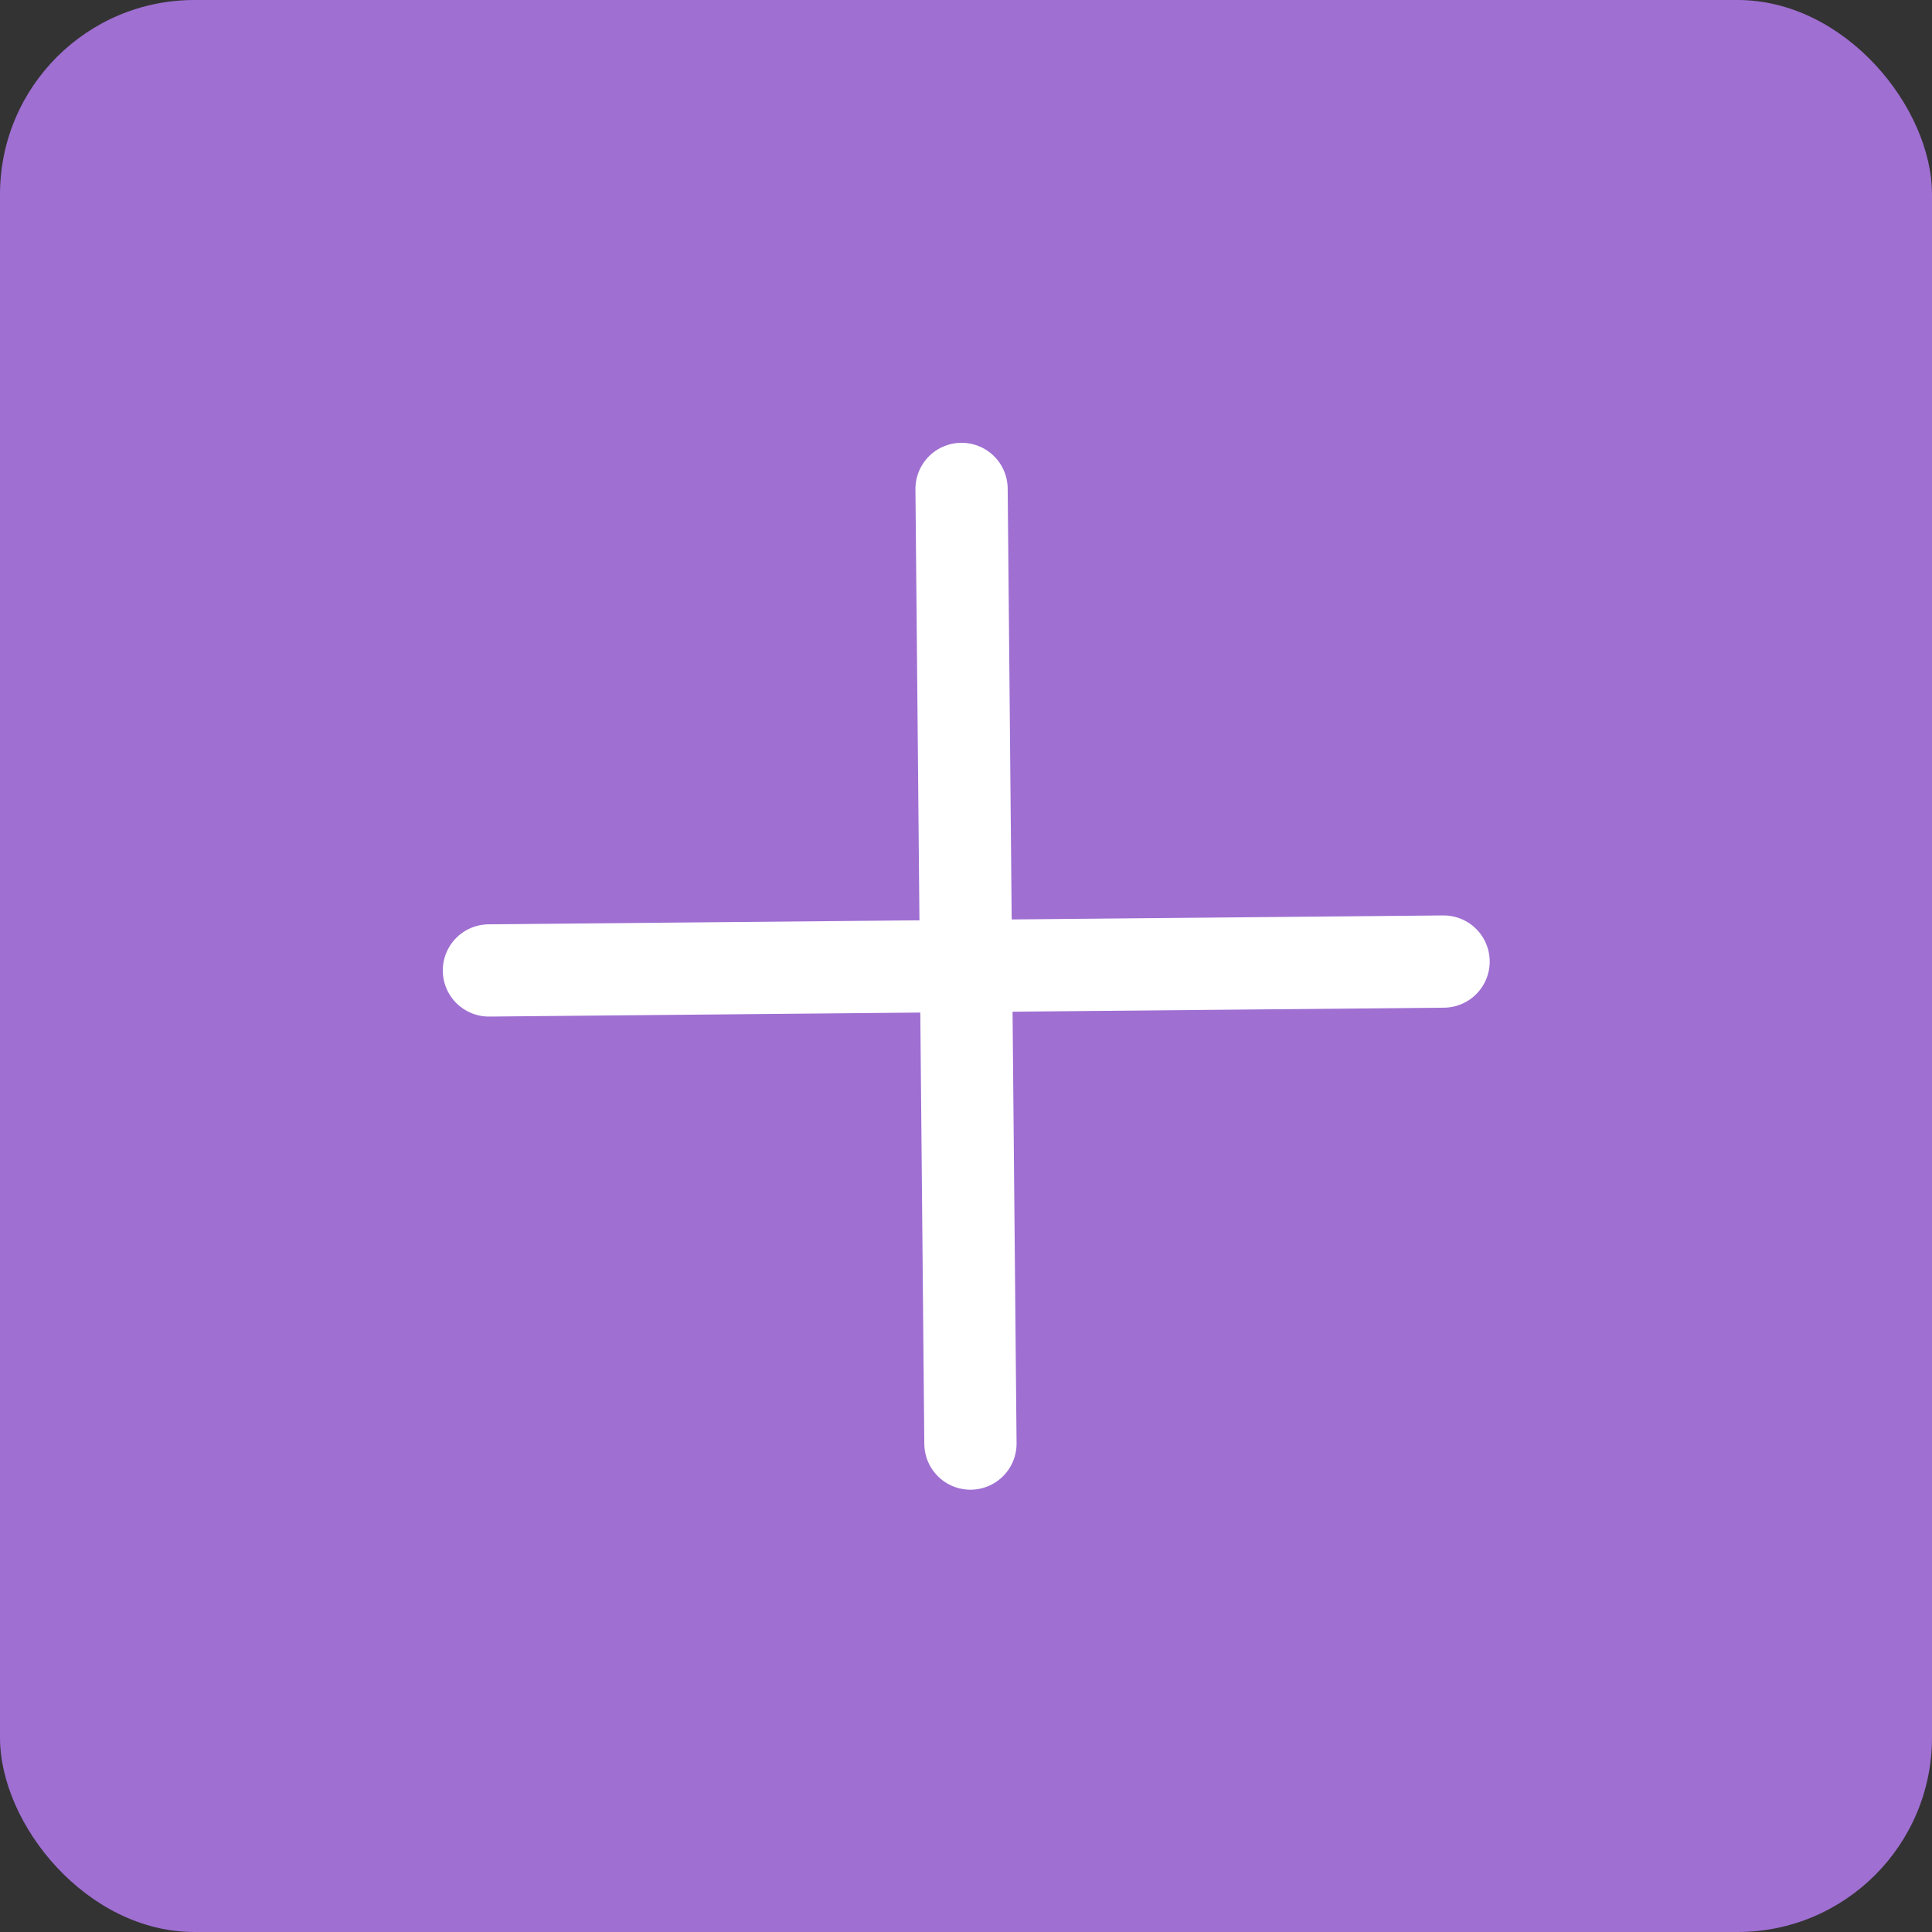 <?xml version="1.0" encoding="UTF-8"?>
<!DOCTYPE svg PUBLIC "-//W3C//DTD SVG 1.1//EN" "http://www.w3.org/Graphics/SVG/1.1/DTD/svg11.dtd">
<!-- Creator: CorelDRAW 2020 (64-Bit) -->
<svg xmlns="http://www.w3.org/2000/svg" xml:space="preserve" width="40px" height="40px" version="1.1" style="shape-rendering:geometricPrecision; text-rendering:geometricPrecision; image-rendering:optimizeQuality; fill-rule:evenodd; clip-rule:evenodd"
viewBox="0 0 39.16 39.16"
 xmlns:xlink="http://www.w3.org/1999/xlink"
 xmlns:xodm="http://www.corel.com/coreldraw/odm/2003">
 <rect x="0" y="0" width="39.16" height="39.16" fill="#333333" stroke="none"/>
 <defs>
  <style type="text/css">
   <![CDATA[
    .str0 {stroke:#fff;stroke-width:1.87;stroke-linecap:round;stroke-linejoin:round;stroke-miterlimit:22.926}
    .fil1 {fill:none}
    .fil0 {fill:#9f6fd2}
   ]]>
  </style>
 </defs>
 <g id="Layer_x0020_1">
  <rect class="fil0" x="-0" y="-0" width="39.16" height="39.16" rx="3.94" ry="3.94"/>
  <line class="fil1 str0" x1="19.49" y1="9.91" x2="19.67" y2= "29.26" />
  <line class="fil1 str0" x1="29.26" y1="19.49" x2="9.91" y2= "19.67" />
 </g>
</svg>
